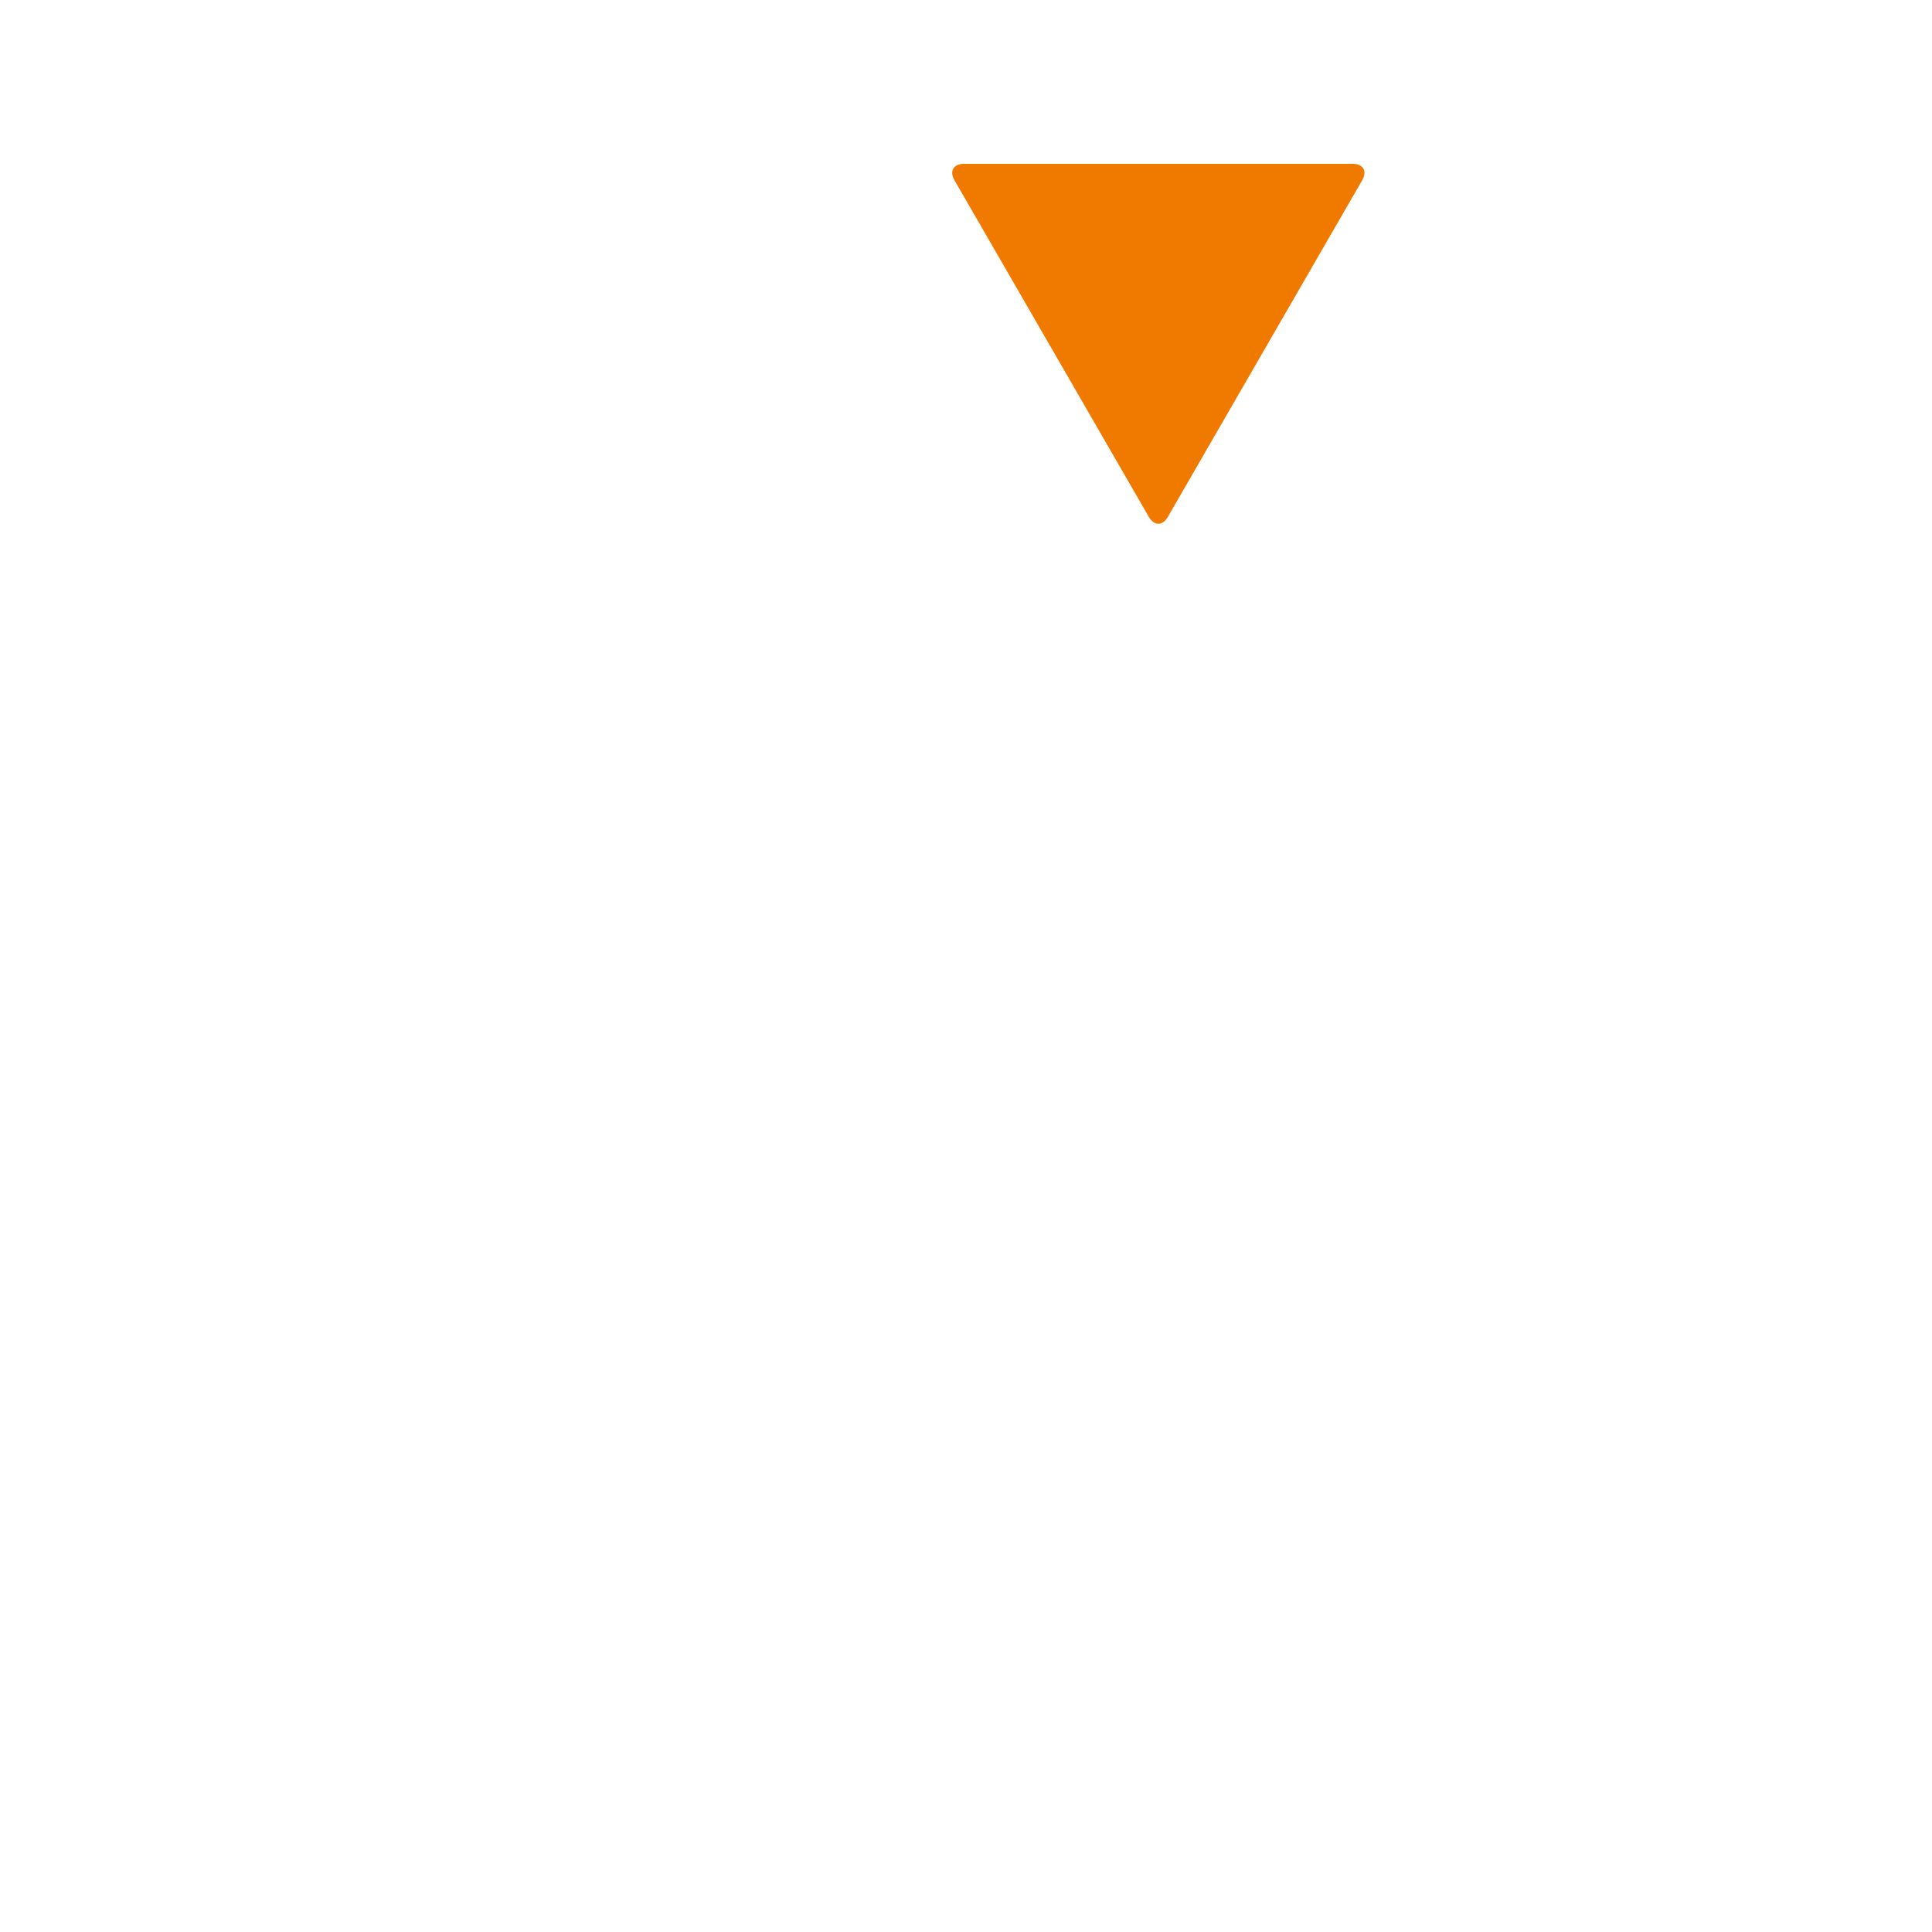 <?xml version="1.0" encoding="UTF-8"?><svg id="Ebene_4" xmlns="http://www.w3.org/2000/svg" viewBox="0 0 1024 1024"><defs><style>.cls-1{fill:#f07900;}</style></defs><path class="cls-1" d="m623.94,86.83h-113.08c-5.5,0-7.75,3.9-5,8.66l46.54,80.61c2.75,4.76,7.25,12.56,10,17.32l46.54,80.61c2.75,4.76,7.25,4.76,10,0l46.54-80.61c2.75-4.76,7.25-12.56,10-17.32l46.54-80.61c2.75-4.76.5-8.66-5-8.66h-93.08,0Z"/></svg>